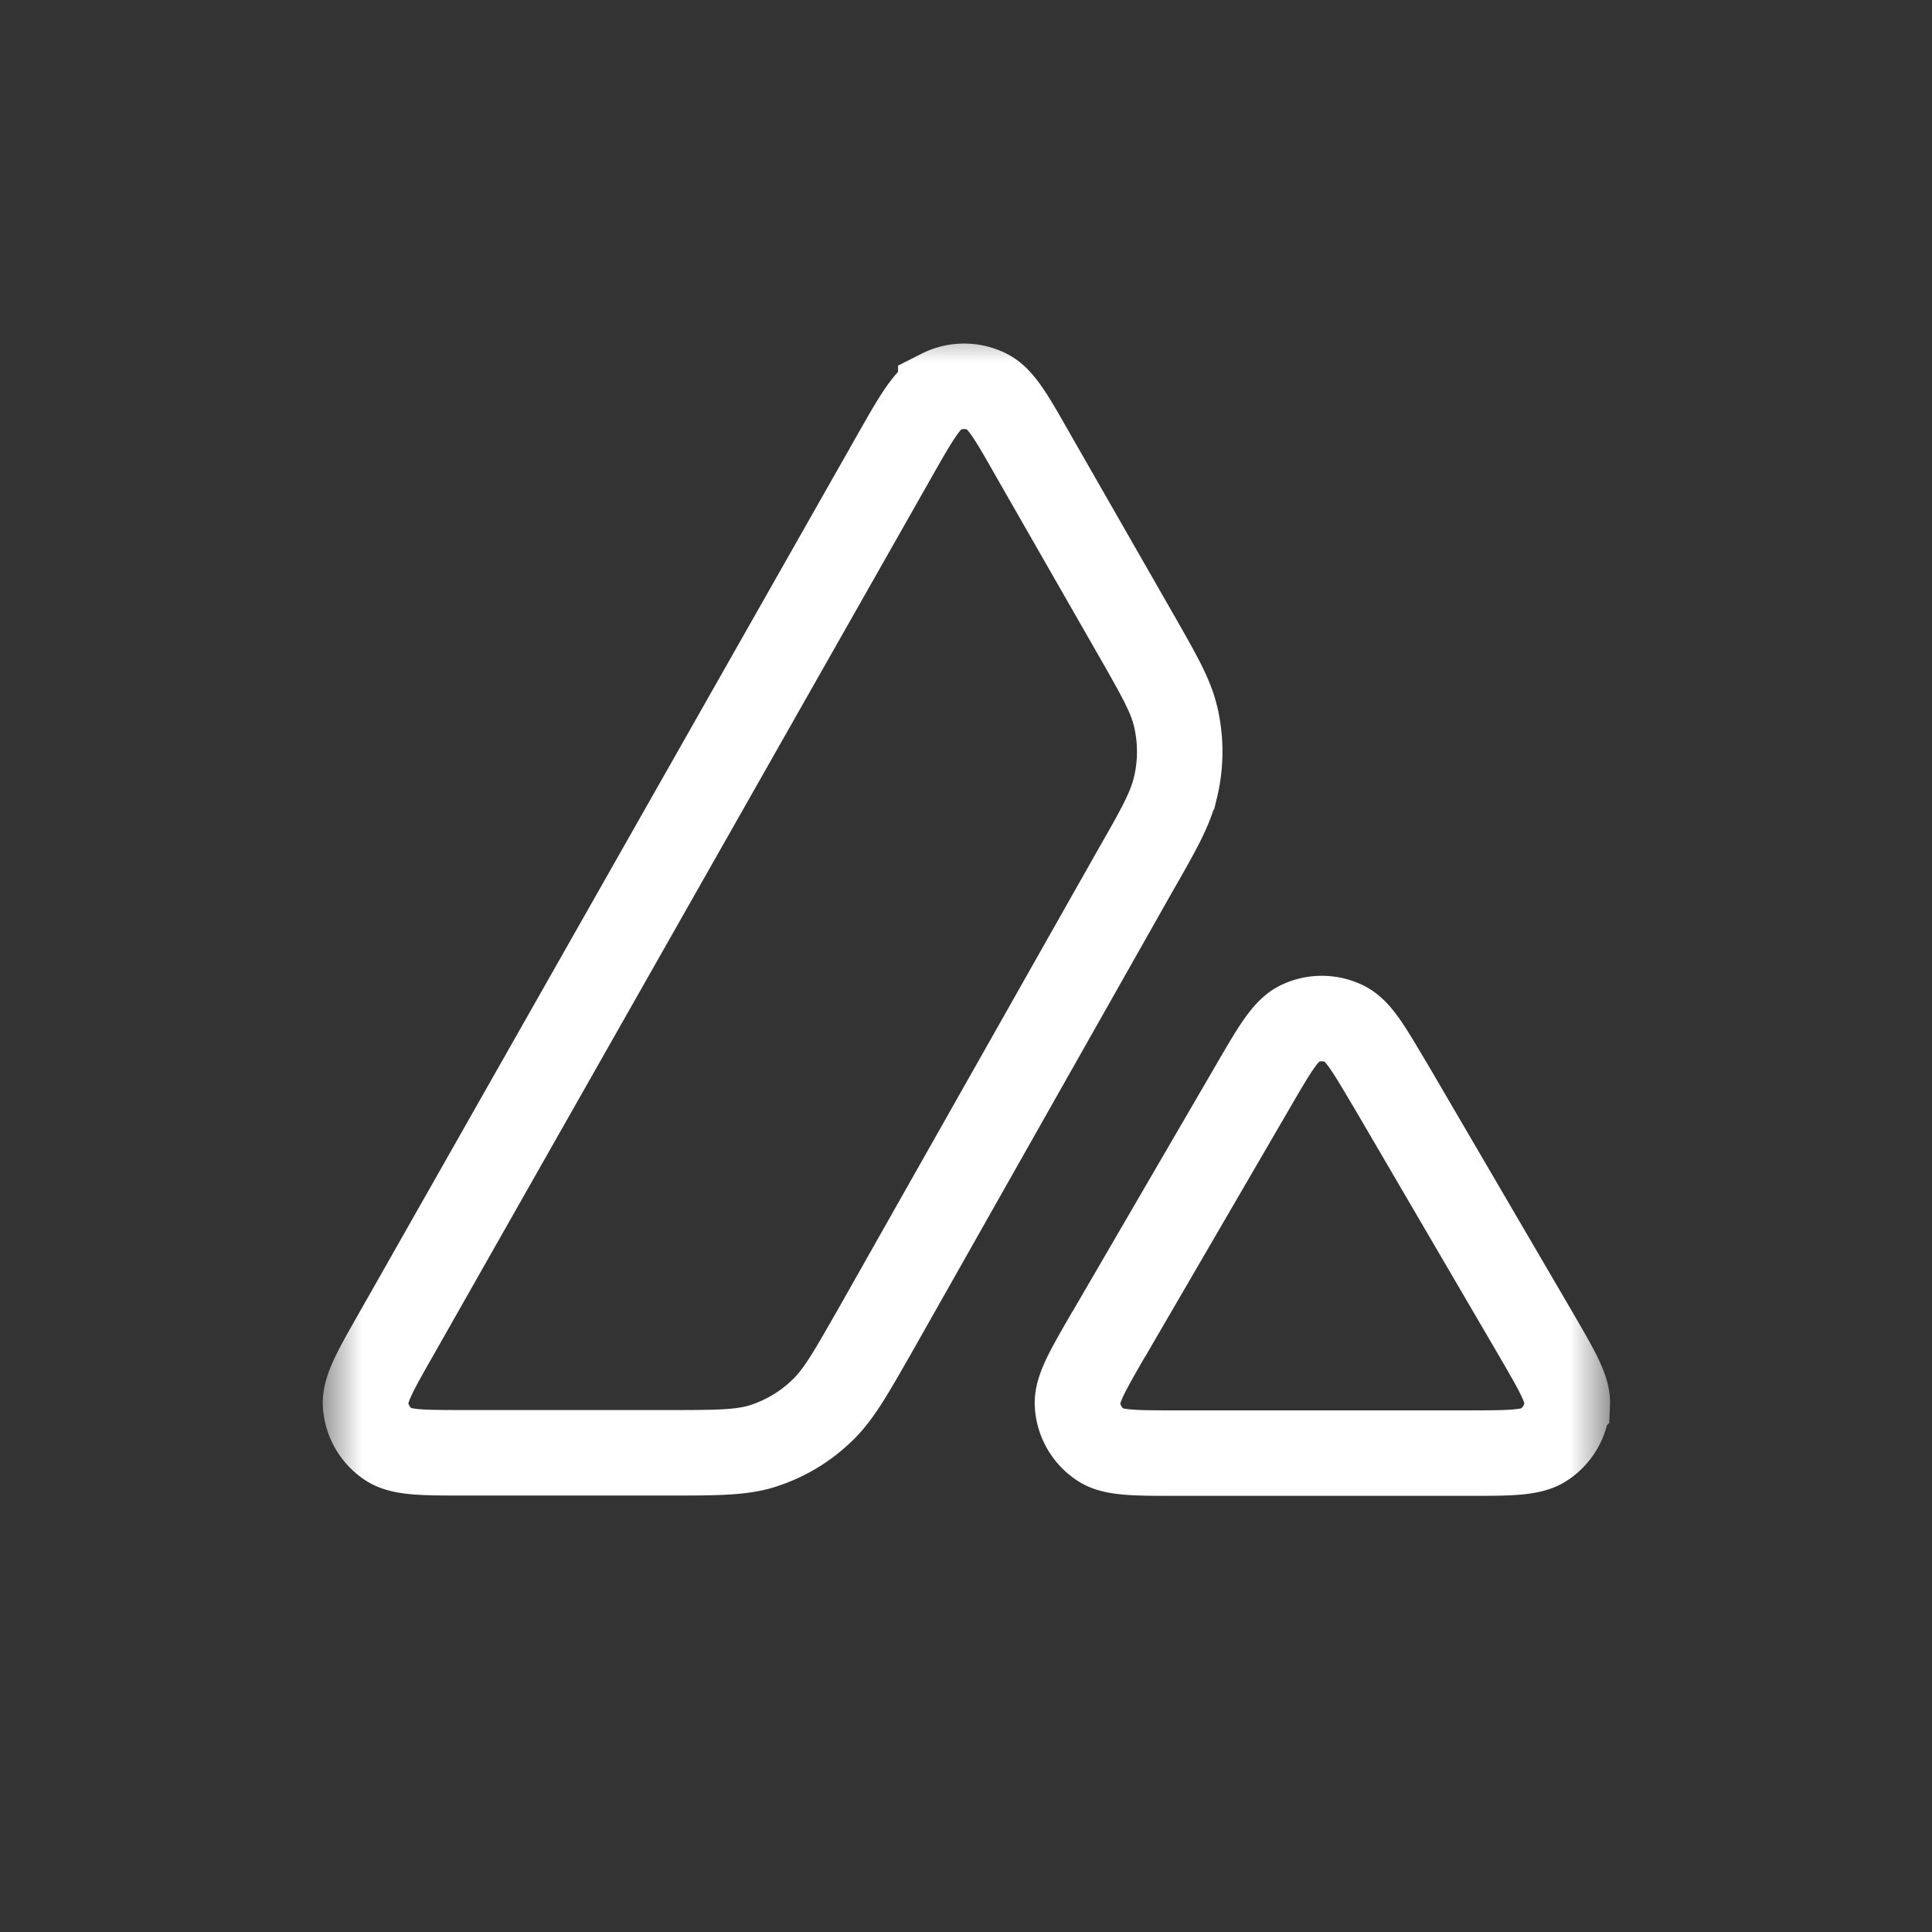 <svg xmlns="http://www.w3.org/2000/svg" width="24" height="24" fill="none"><rect width="100%" height="100%" fill="#333333" stroke="none"/><mask id="A" width="16" height="16" x="4" y="4" mask-type="alpha" maskUnits="userSpaceOnUse"><path fill="#d9d9d9" d="M4 4h16v16H4z"/></mask><g mask="url('#A')"><path stroke="#fff" stroke-miterlimit="10" stroke-width="1.062" d="M19.468 17.443a.64.64 0 0 1-.289.503c-.158.105-.425.105-.956.105h-3.597c-.53 0-.797 0-.952-.102a.64.64 0 0 1-.289-.503c-.009-.186.122-.413.384-.866l.007-.01 1.794-3.083c.264-.455.398-.68.563-.766a.64.64 0 0 1 .575 0c.164.084.291.3.544.728l.021.034 1.801 3.082.026.045c.25.43.377.651.369.832zm-4.867-7.659c-.064.267-.207.522-.496 1.026l-3.255 5.755-.009.015c-.286.501-.432.756-.634.947-.219.21-.482.362-.772.448-.263.072-.56.072-1.15.072H5.777c-.527 0-.787 0-.947-.102a.64.64 0 0 1-.289-.499c-.009-.188.121-.417.381-.873L11.12 5.65c.263-.463.398-.696.567-.782a.64.64 0 0 1 .579 0c.169.086.301.317.565.782l1.274 2.225.007.012c.284.498.429.749.492 1.014a1.9 1.9 0 0 1-.002.882z"/></g></svg>